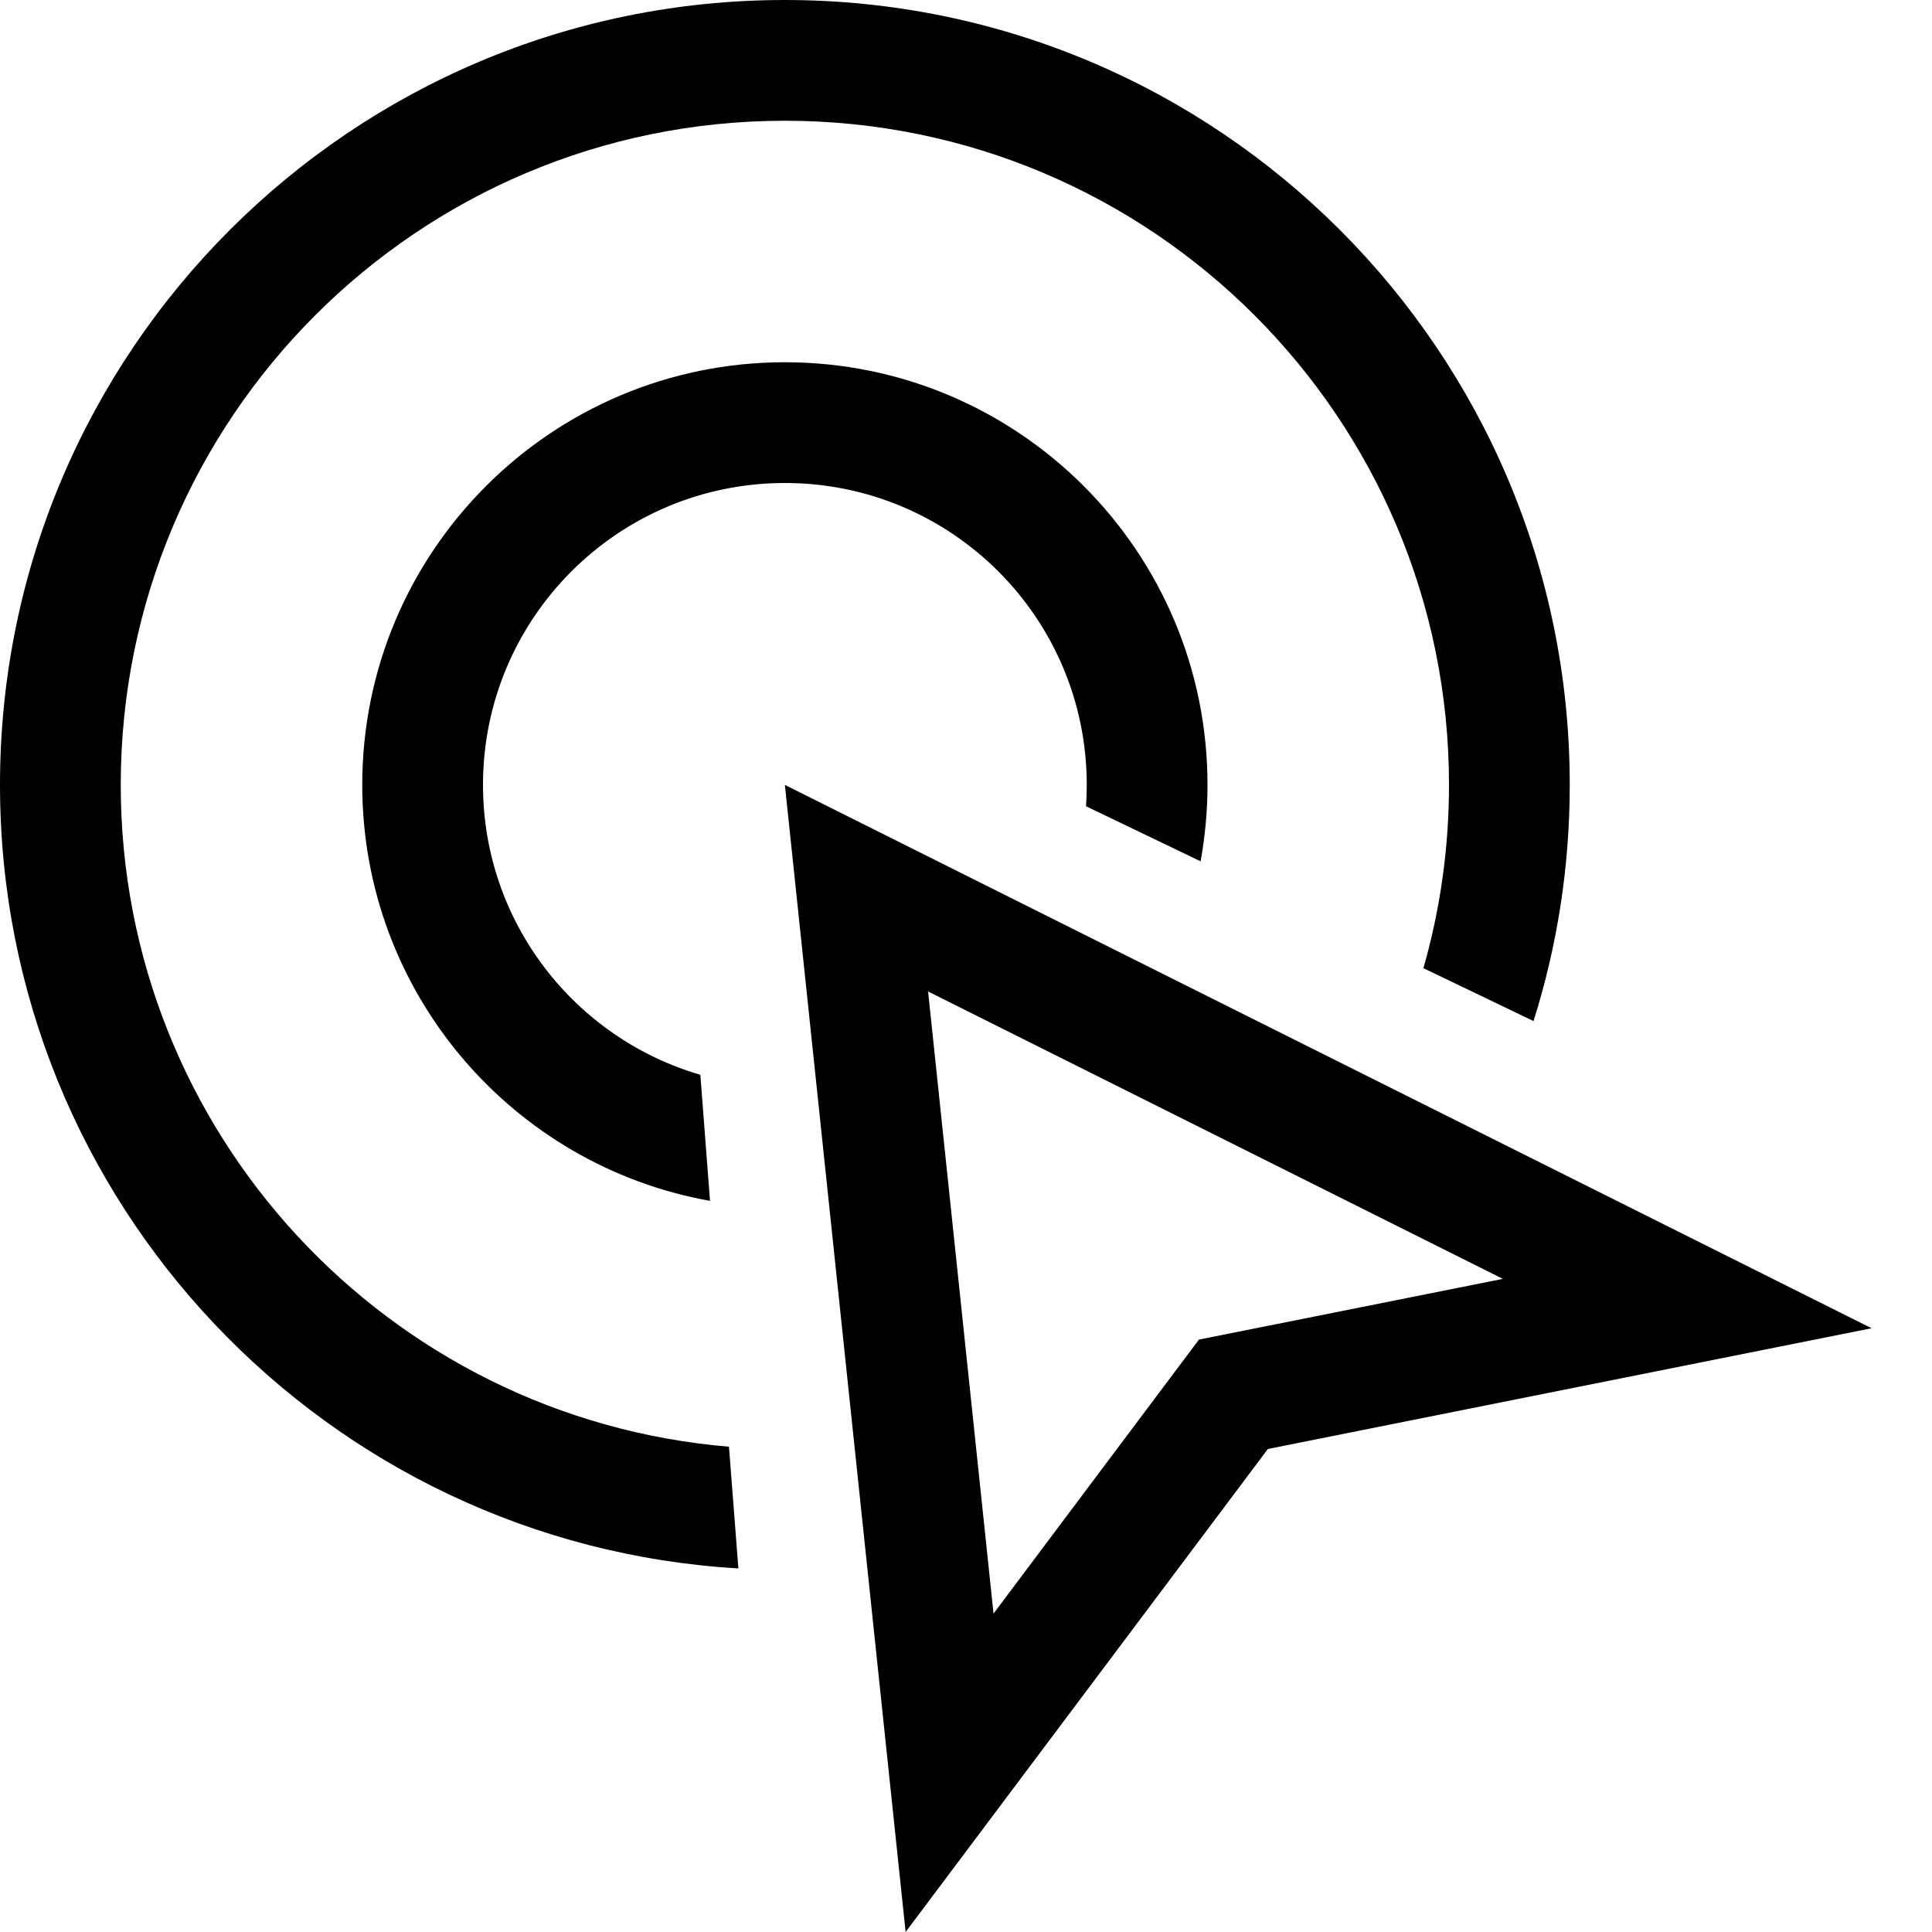 <svg width="16" height="16" viewBox="0 0 16 16" fill="none" xmlns="http://www.w3.org/2000/svg">
<path fill-rule="evenodd" clip-rule="evenodd" d="M12 6.5C12 7.027 11.926 7.536 11.788 8.018L12.7 8.456C12.895 7.839 13 7.182 13 6.5C13 2.91 10.09 0 6.5 0C2.91 0 0 2.91 0 6.5C0 9.96 2.704 12.789 6.115 12.989L6.037 11.981C3.216 11.746 1 9.382 1 6.5C1 3.462 3.462 1 6.5 1C9.538 1 12 3.462 12 6.5ZM3 6.5C3 8.222 4.243 9.653 5.88 9.945L5.8 8.901C4.76 8.598 4 7.638 4 6.5C4 5.119 5.119 4 6.5 4C7.881 4 9 5.119 9 6.5C9 6.56 8.998 6.619 8.994 6.677L9.943 7.133C9.98 6.927 10 6.716 10 6.5C10 4.567 8.433 3 6.5 3C4.567 3 3 4.567 3 6.5ZM15.5 11L10.5 12L7.5 16L6.5 6.5L15.5 11ZM9.929 11.094L8.228 13.363L7.686 8.211L12.446 10.591L9.929 11.094Z" fill="black"/>
</svg>
